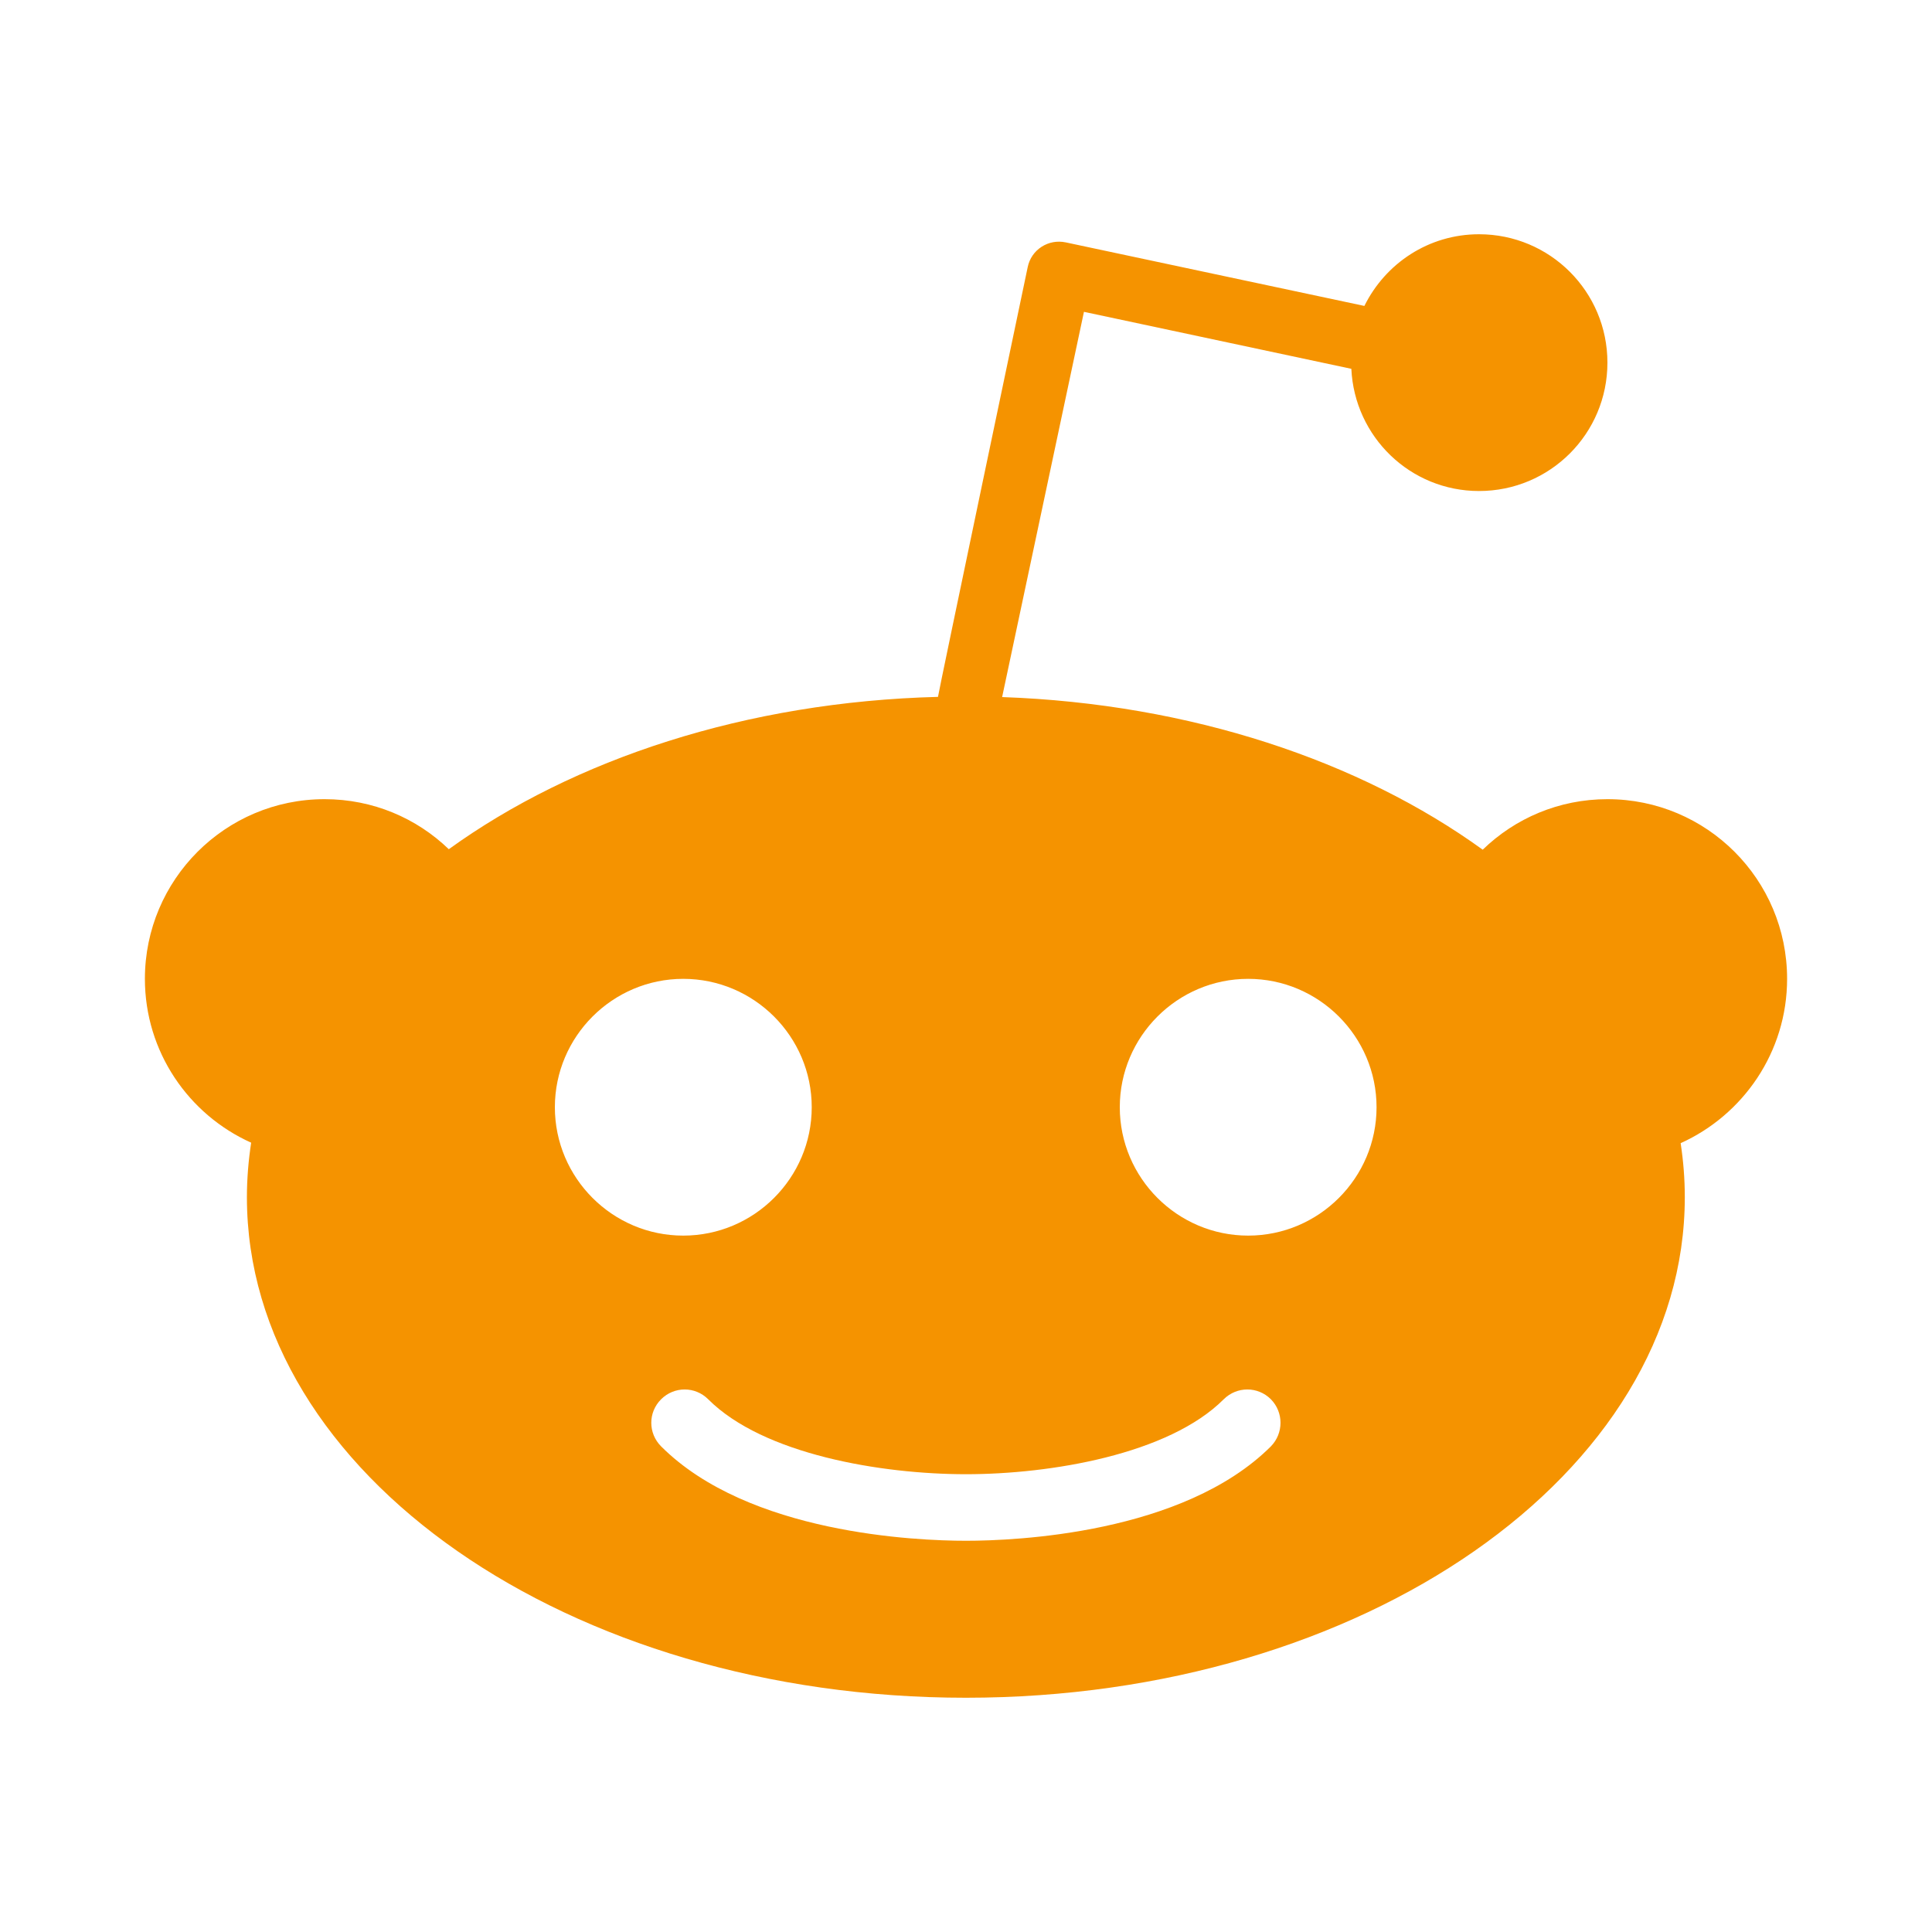 <svg width="20" height="20" viewBox="0 0 20 20" fill="none" xmlns="http://www.w3.org/2000/svg">
<path fill-rule="evenodd" clip-rule="evenodd" d="M16.64 8.273C17.668 8.273 18.5 9.104 18.5 10.133C18.5 10.893 18.043 11.543 17.398 11.834C17.426 12.018 17.441 12.204 17.441 12.393C17.441 15.256 14.109 17.575 9.999 17.575C5.888 17.575 2.556 15.256 2.556 12.393C2.556 12.202 2.572 12.013 2.6 11.829C1.952 11.538 1.5 10.888 1.5 10.133C1.5 9.107 2.332 8.273 3.36 8.273C3.86 8.273 4.312 8.469 4.646 8.791C5.937 7.859 7.723 7.265 9.71 7.214C9.71 7.188 10.639 2.764 10.639 2.764C10.657 2.677 10.708 2.603 10.782 2.555C10.856 2.507 10.945 2.491 11.032 2.509L14.124 3.167C14.341 2.728 14.788 2.425 15.311 2.425C16.046 2.425 16.64 3.019 16.64 3.754C16.64 4.489 16.046 5.083 15.311 5.083C14.599 5.083 14.022 4.522 13.989 3.818L11.221 3.228L10.374 7.216C12.326 7.285 14.078 7.877 15.349 8.796C15.683 8.472 16.137 8.273 16.64 8.273ZM11.592 11.462C11.592 12.194 12.189 12.791 12.921 12.791C13.653 12.791 14.25 12.194 14.25 11.462C14.25 10.73 13.653 10.133 12.921 10.133C12.189 10.133 11.592 10.73 11.592 11.462ZM13.156 14.973C12.248 15.878 10.51 15.95 10 15.95C9.489 15.95 7.749 15.878 6.844 14.973C6.708 14.837 6.708 14.62 6.844 14.485C6.979 14.35 7.196 14.35 7.331 14.485C7.902 15.057 9.125 15.261 10 15.261C10.872 15.261 12.097 15.057 12.668 14.485C12.804 14.35 13.021 14.35 13.156 14.485C13.289 14.62 13.289 14.837 13.156 14.973ZM7.073 10.133C6.341 10.133 5.744 10.73 5.744 11.462C5.744 12.194 6.341 12.791 7.073 12.791C7.806 12.791 8.403 12.194 8.403 11.462C8.403 10.73 7.806 10.133 7.073 10.133Z" fill="#F59300"/>
</svg>
